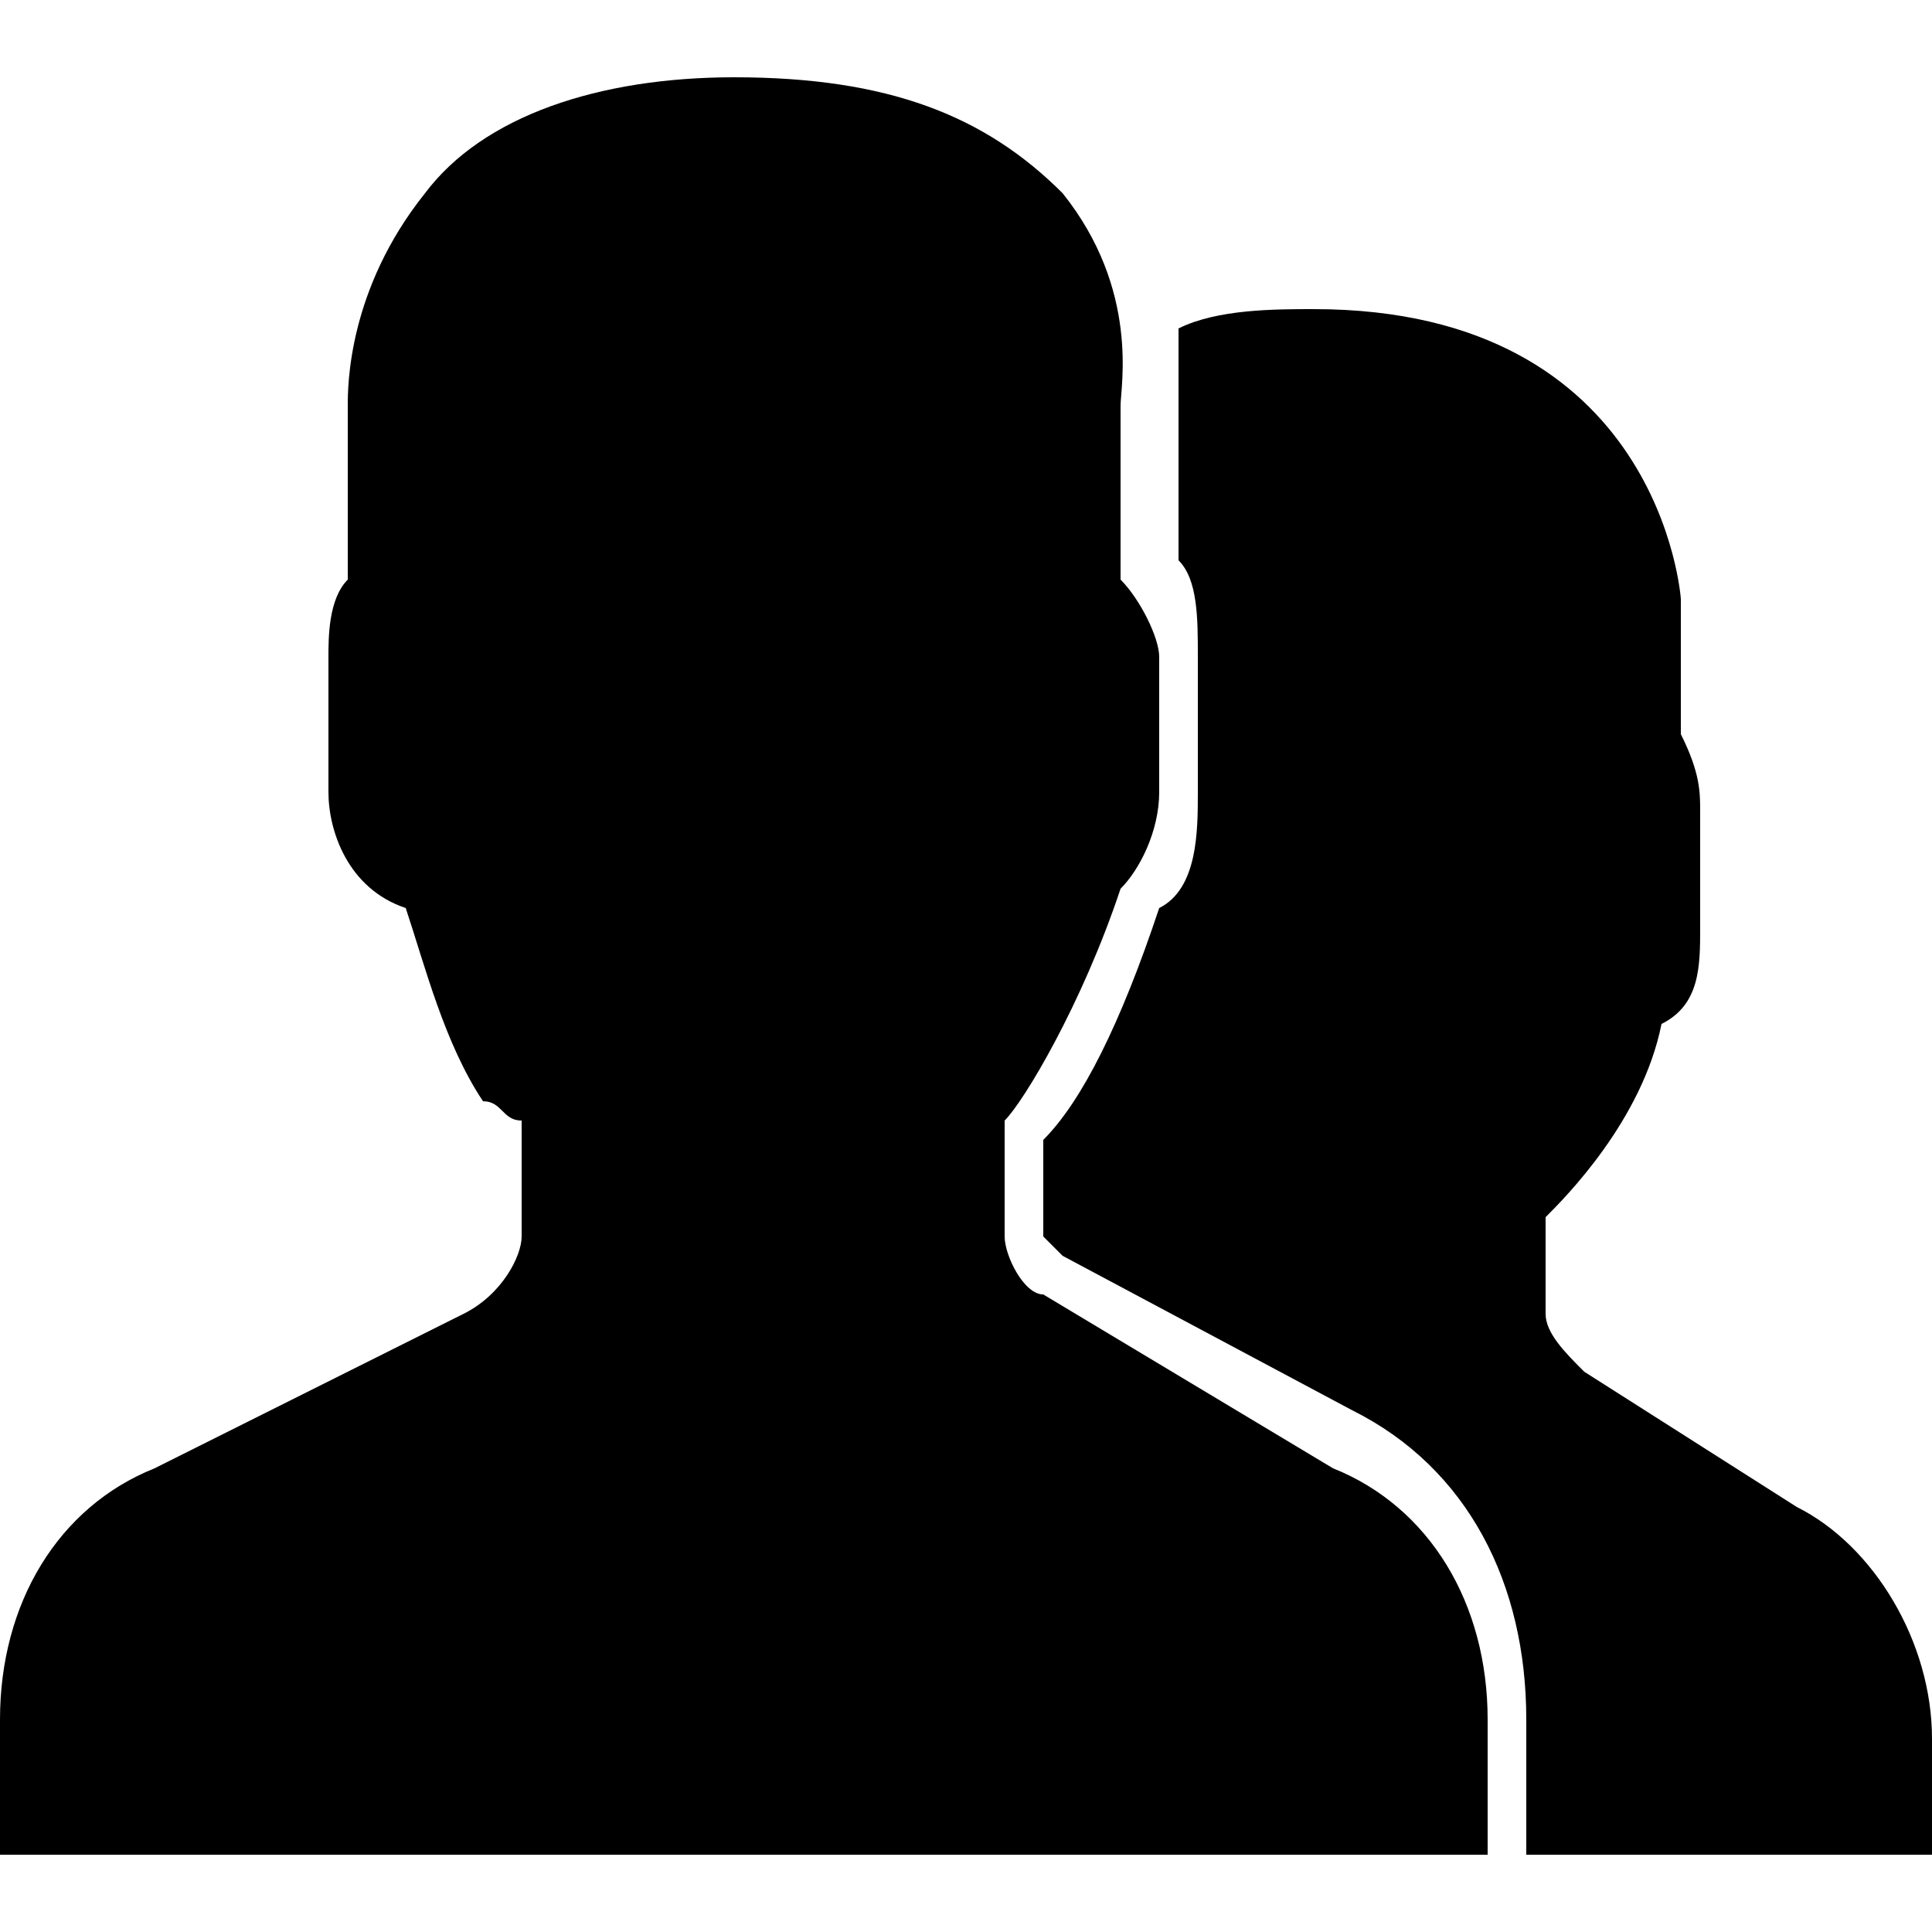 <svg viewBox="0 0 100 100">
	<path d="M8 76l16 -8c2,-1 3,-3 3,-4l0 -6c-1,0 -1,-1 -2,-1 -2,-3 -3,-7 -4,-10 -3,-1 -4,-4 -4,-6l0 -7c0,-1 0,-3 1,-4l0 -9c0,-1 0,-6 4,-11 3,-4 9,-6 16,-6 8,0 13,2 17,6 4,5 3,10 3,11l0 9c1,1 2,3 2,4l0 7c0,2 -1,4 -2,5 -2,6 -5,11 -6,12l0 6c0,1 1,3 2,3l15 9c5,2 8,7 8,13l0 7 -77 0 0 -7c0,-6 3,-11 8,-13z"/>
	<path d="M70 73l-15 -8c0,0 -1,-1 -1,-1l0 -5c2,-2 4,-6 6,-12 2,-1 2,-4 2,-6l0 -7c0,-2 0,-4 -1,-5l0 -8c0,-1 0,-2 0,-4 2,-1 5,-1 7,-1 18,0 19,15 19,15l0 7c1,2 1,3 1,4l0 6c0,2 0,4 -2,5 -1,5 -5,9 -6,10l0 5c0,1 1,2 2,3l11 7c4,2 7,7 7,12l0 6 -21 0 0 -7c0,-7 -3,-13 -9,-16z"/>
</svg>
